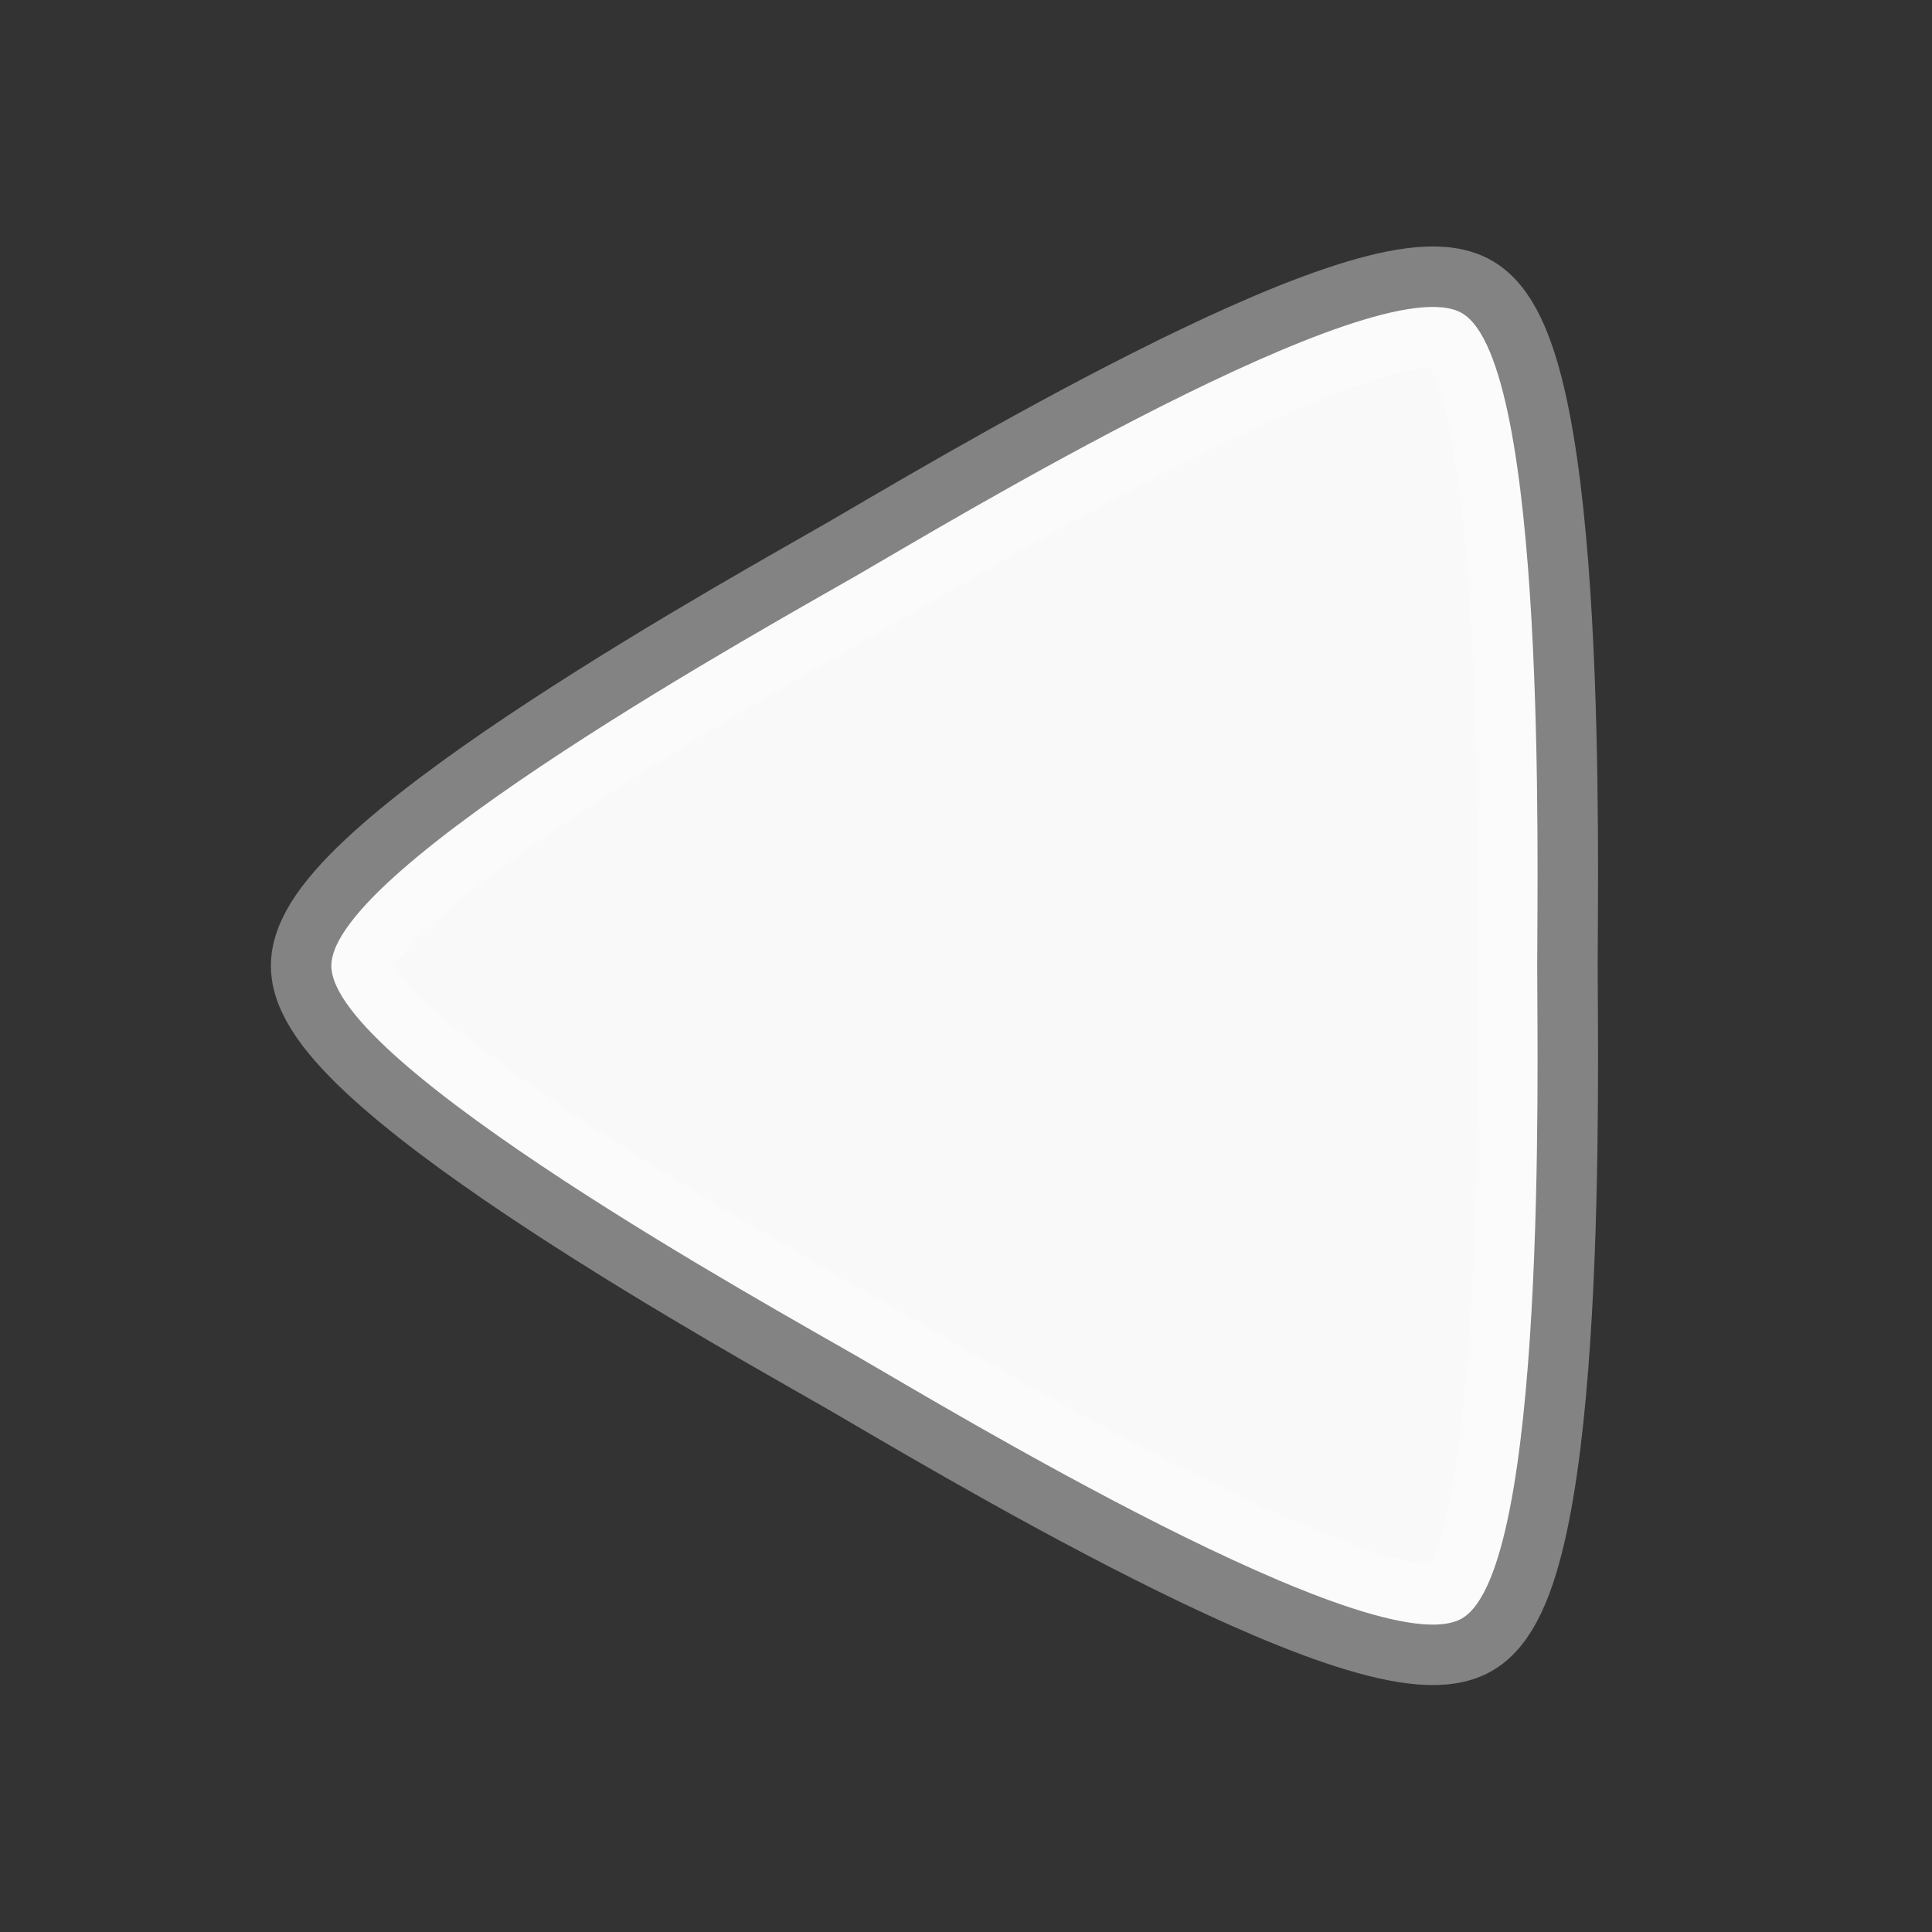 <?xml version="1.0" encoding="UTF-8" standalone="no"?>
<!-- Created with Inkscape (http://www.inkscape.org/) -->

<svg
   xmlns:dc="http://purl.org/dc/elements/1.1/"
   xmlns:cc="http://creativecommons.org/ns#"
   xmlns:rdf="http://www.w3.org/1999/02/22-rdf-syntax-ns#"
   xmlns:svg="http://www.w3.org/2000/svg"
   xmlns="http://www.w3.org/2000/svg"
   xmlns:sodipodi="http://sodipodi.sourceforge.net/DTD/sodipodi-0.dtd"
   xmlns:inkscape="http://www.inkscape.org/namespaces/inkscape"
   width="16"
   height="16"
   viewBox="0 0 4.233 4.233"
   version="1.1"
   id="svg8"
   inkscape:version="0.92.4 (f8dce91, 2019-08-02)"
   sodipodi:docname="node_io_left.svg">
  <rect x="0" y="0" width="4.233" height="4.233" fill="#333333" stroke="none"/>
  <defs
     id="defs2" />
  <sodipodi:namedview
     id="base"
     pagecolor="#ffffff"
     bordercolor="#666666"
     borderopacity="1.0"
     inkscape:pageopacity="0.0"
     inkscape:pageshadow="2"
     inkscape:zoom="22.4"
     inkscape:cx="-5.1633453"
     inkscape:cy="5.3615437"
     inkscape:document-units="mm"
     inkscape:current-layer="layer1"
     showgrid="false"
     inkscape:pagecheckerboard="true"
     units="px"
     inkscape:window-width="2506"
     inkscape:window-height="1043"
     inkscape:window-x="54"
     inkscape:window-y="0"
     inkscape:window-maximized="1" />
  <g
     inkscape:label="Camada 1"
     inkscape:groupmode="layer"
     id="layer1"
     transform="translate(0,-292.767)">
    <path
       sodipodi:type="star"
       style="fill:#ffffff;fill-opacity:0.969;stroke:#ffffff;stroke-width:0.265;stroke-linecap:round;stroke-linejoin:round;stroke-miterlimit:4;stroke-dasharray:none;stroke-opacity:0.392"
       id="path815"
       sodipodi:sides="3"
       sodipodi:cx="-2.377548"
       sodipodi:cy="294.88333"
       sodipodi:r1="1.6510139"
       sodipodi:r2="0.99087149"
       sodipodi:arg1="2.0943951"
       sodipodi:arg2="3.1415927"
       inkscape:flatsided="false"
       inkscape:rounded="0.15"
       inkscape:randomized="0"
       d="m -3.203,296.313 c -0.187,-0.108 -0.165,-1.214 -0.165,-1.43 0,-0.216 -0.022,-1.322 0.165,-1.43 0.187,-0.108 1.134,0.464 1.321,0.572 0.187,0.108 1.156,0.642 1.156,0.858 -1e-8,0.216 -0.969,0.75 -1.156,0.858 -0.187,0.108 -1.134,0.68 -1.321,0.572 z"
       inkscape:transform-center-x="0.41275336"
       transform="scale(-1,1)" />
  </g>
</svg>

